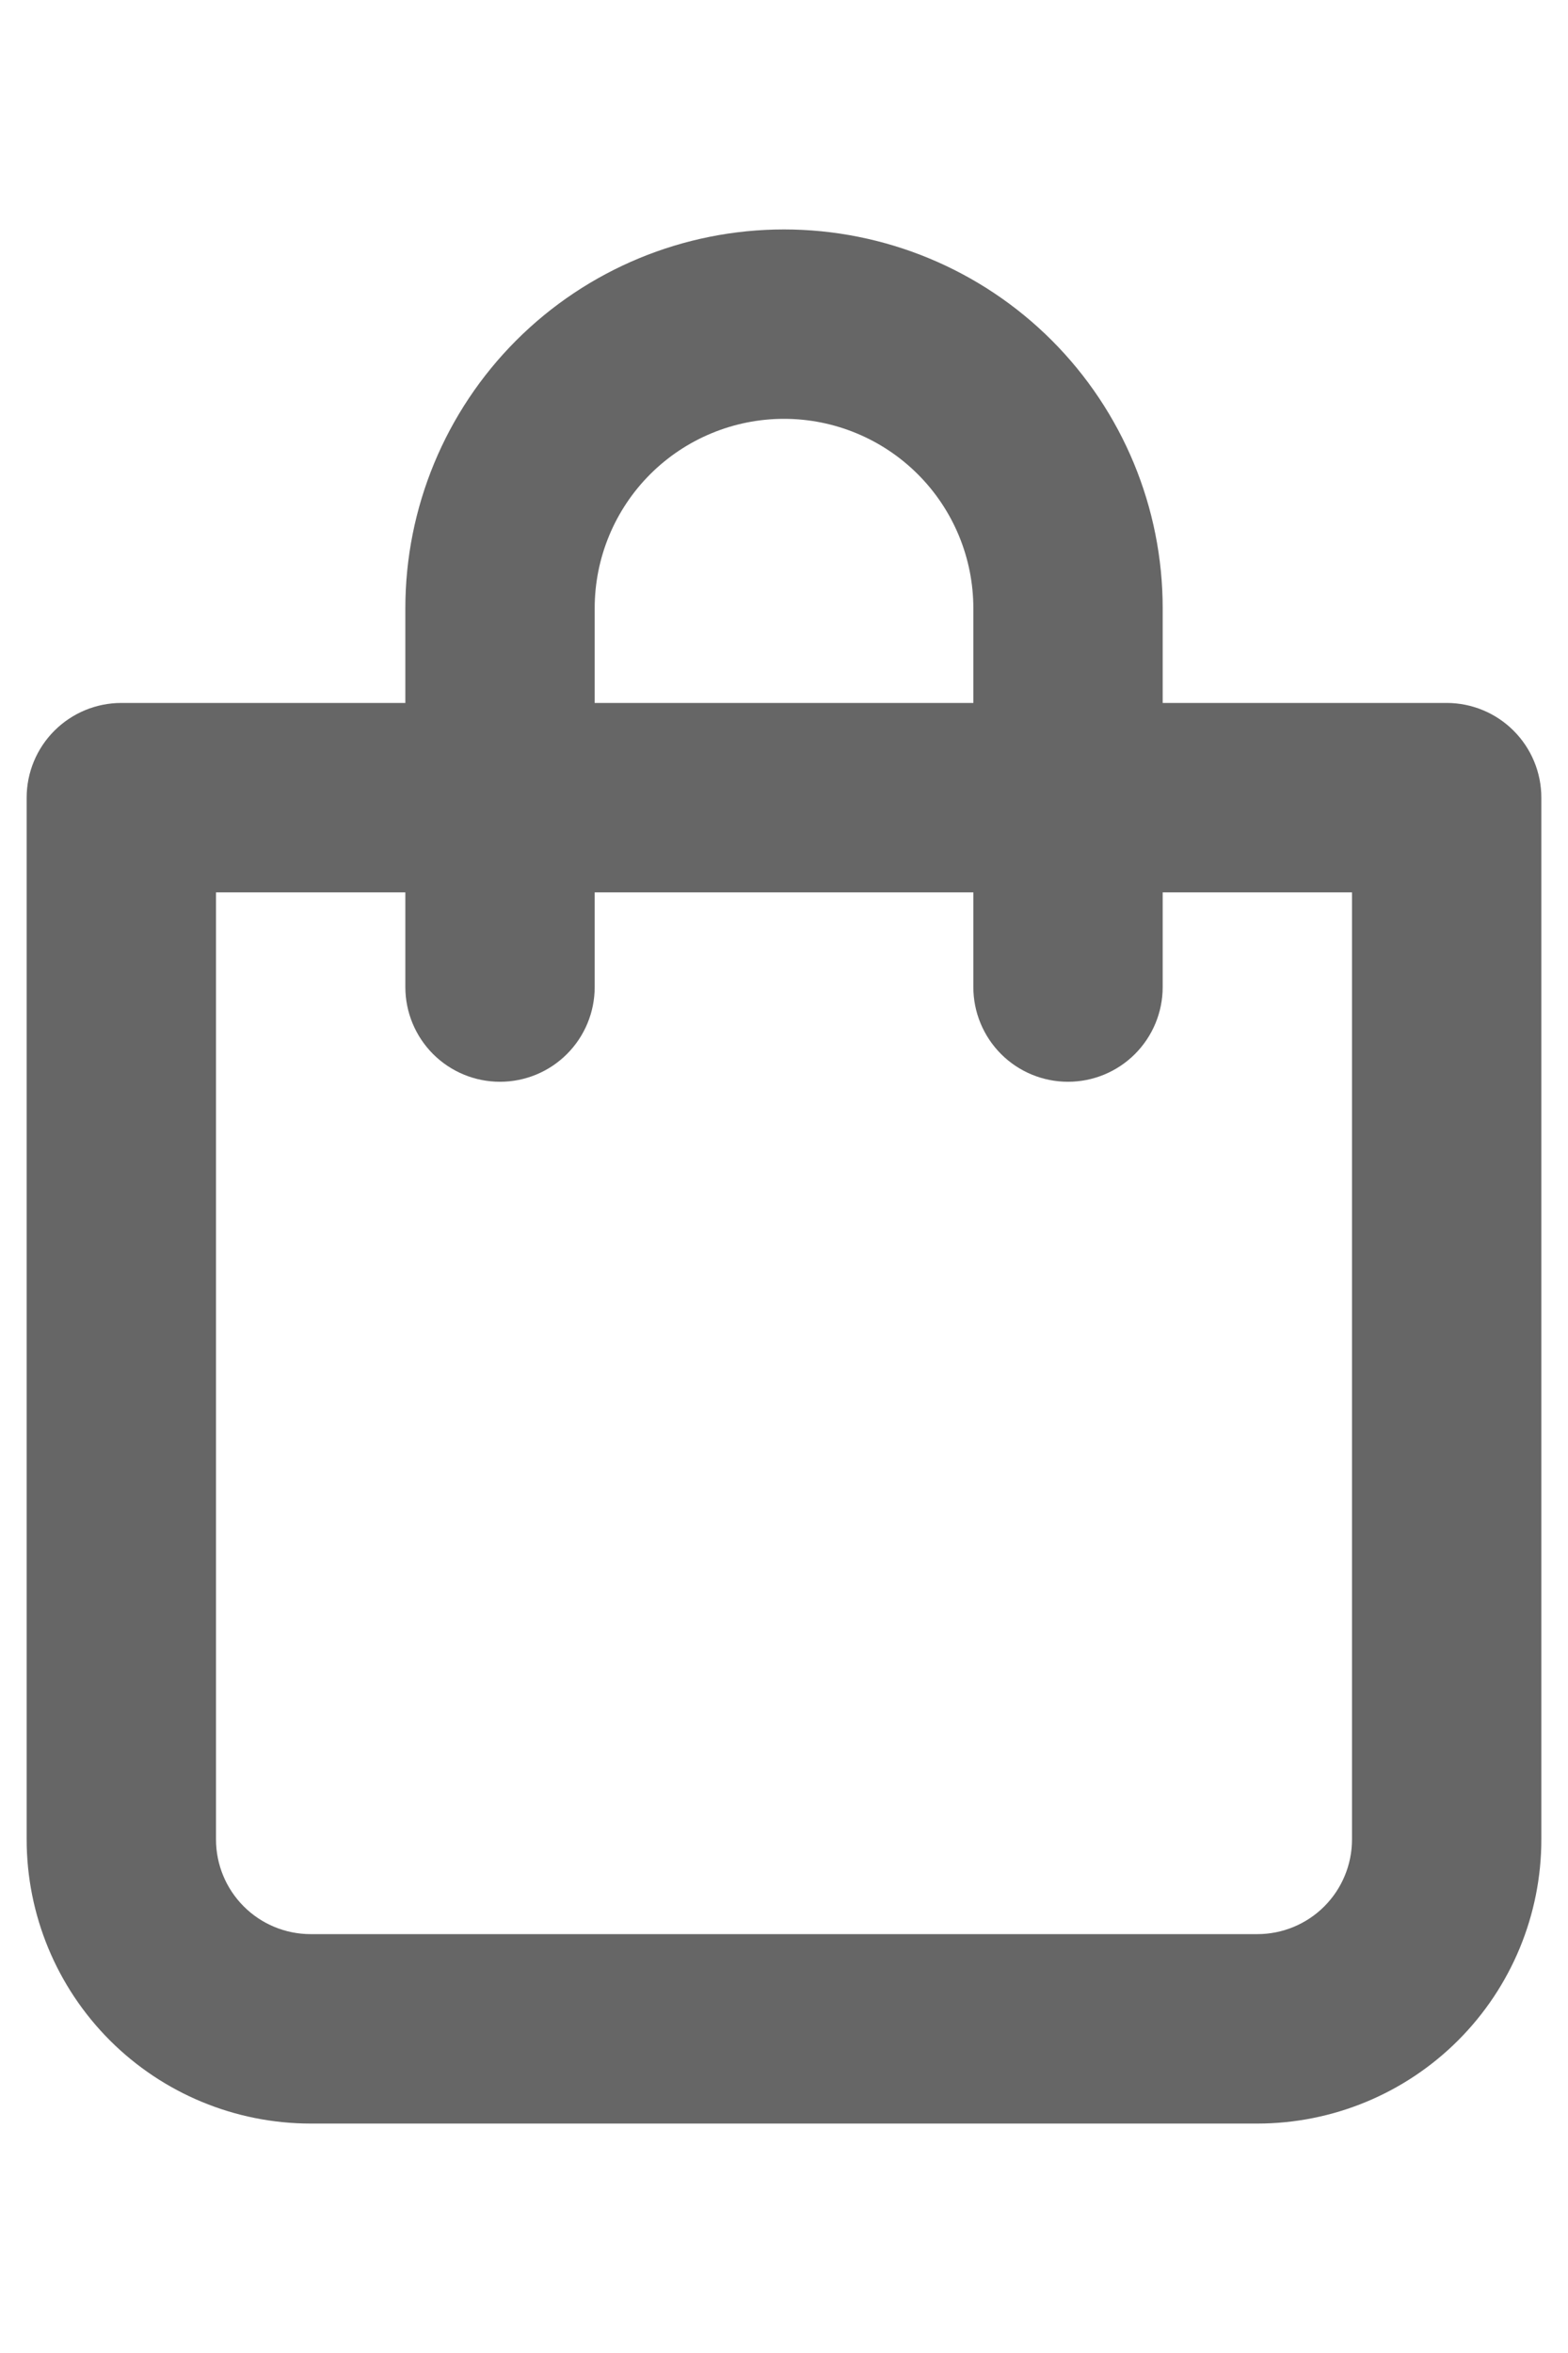 <svg width="40" height="60" viewBox="0 0 49 60" fill="none" xmlns="http://www.w3.org/2000/svg">
<path d="M45.209 15.208H36.334V12.25C36.334 9.111 35.087 6.102 32.868 3.882C30.648 1.663 27.639 0.417 24.5 0.417C21.362 0.417 18.352 1.663 16.133 3.882C13.914 6.102 12.667 9.111 12.667 12.25V15.208H3.792C3.007 15.208 2.255 15.52 1.7 16.075C1.145 16.629 0.833 17.382 0.833 18.166V50.708C0.833 53.062 1.769 55.319 3.433 56.984C5.097 58.648 7.355 59.583 9.709 59.583H39.292C41.646 59.583 43.903 58.648 45.567 56.984C47.232 55.319 48.167 53.062 48.167 50.708V18.166C48.167 17.382 47.855 16.629 47.3 16.075C46.746 15.52 45.993 15.208 45.209 15.208ZM18.584 12.25C18.584 10.681 19.207 9.176 20.316 8.066C21.426 6.957 22.931 6.333 24.5 6.333C26.069 6.333 27.574 6.957 28.684 8.066C29.794 9.176 30.417 10.681 30.417 12.25V15.208H18.584V12.25ZM42.25 50.708C42.25 51.493 41.938 52.245 41.384 52.8C40.829 53.355 40.076 53.666 39.292 53.666H9.709C8.924 53.666 8.171 53.355 7.617 52.8C7.062 52.245 6.75 51.493 6.75 50.708V21.125H12.667V24.083C12.667 24.868 12.979 25.62 13.533 26.175C14.088 26.73 14.841 27.041 15.625 27.041C16.41 27.041 17.162 26.73 17.717 26.175C18.272 25.62 18.584 24.868 18.584 24.083V21.125H30.417V24.083C30.417 24.868 30.729 25.62 31.283 26.175C31.838 26.73 32.591 27.041 33.375 27.041C34.16 27.041 34.912 26.73 35.467 26.175C36.022 25.62 36.334 24.868 36.334 24.083V21.125H42.25V50.708Z" fill="#666666"/>
</svg>
